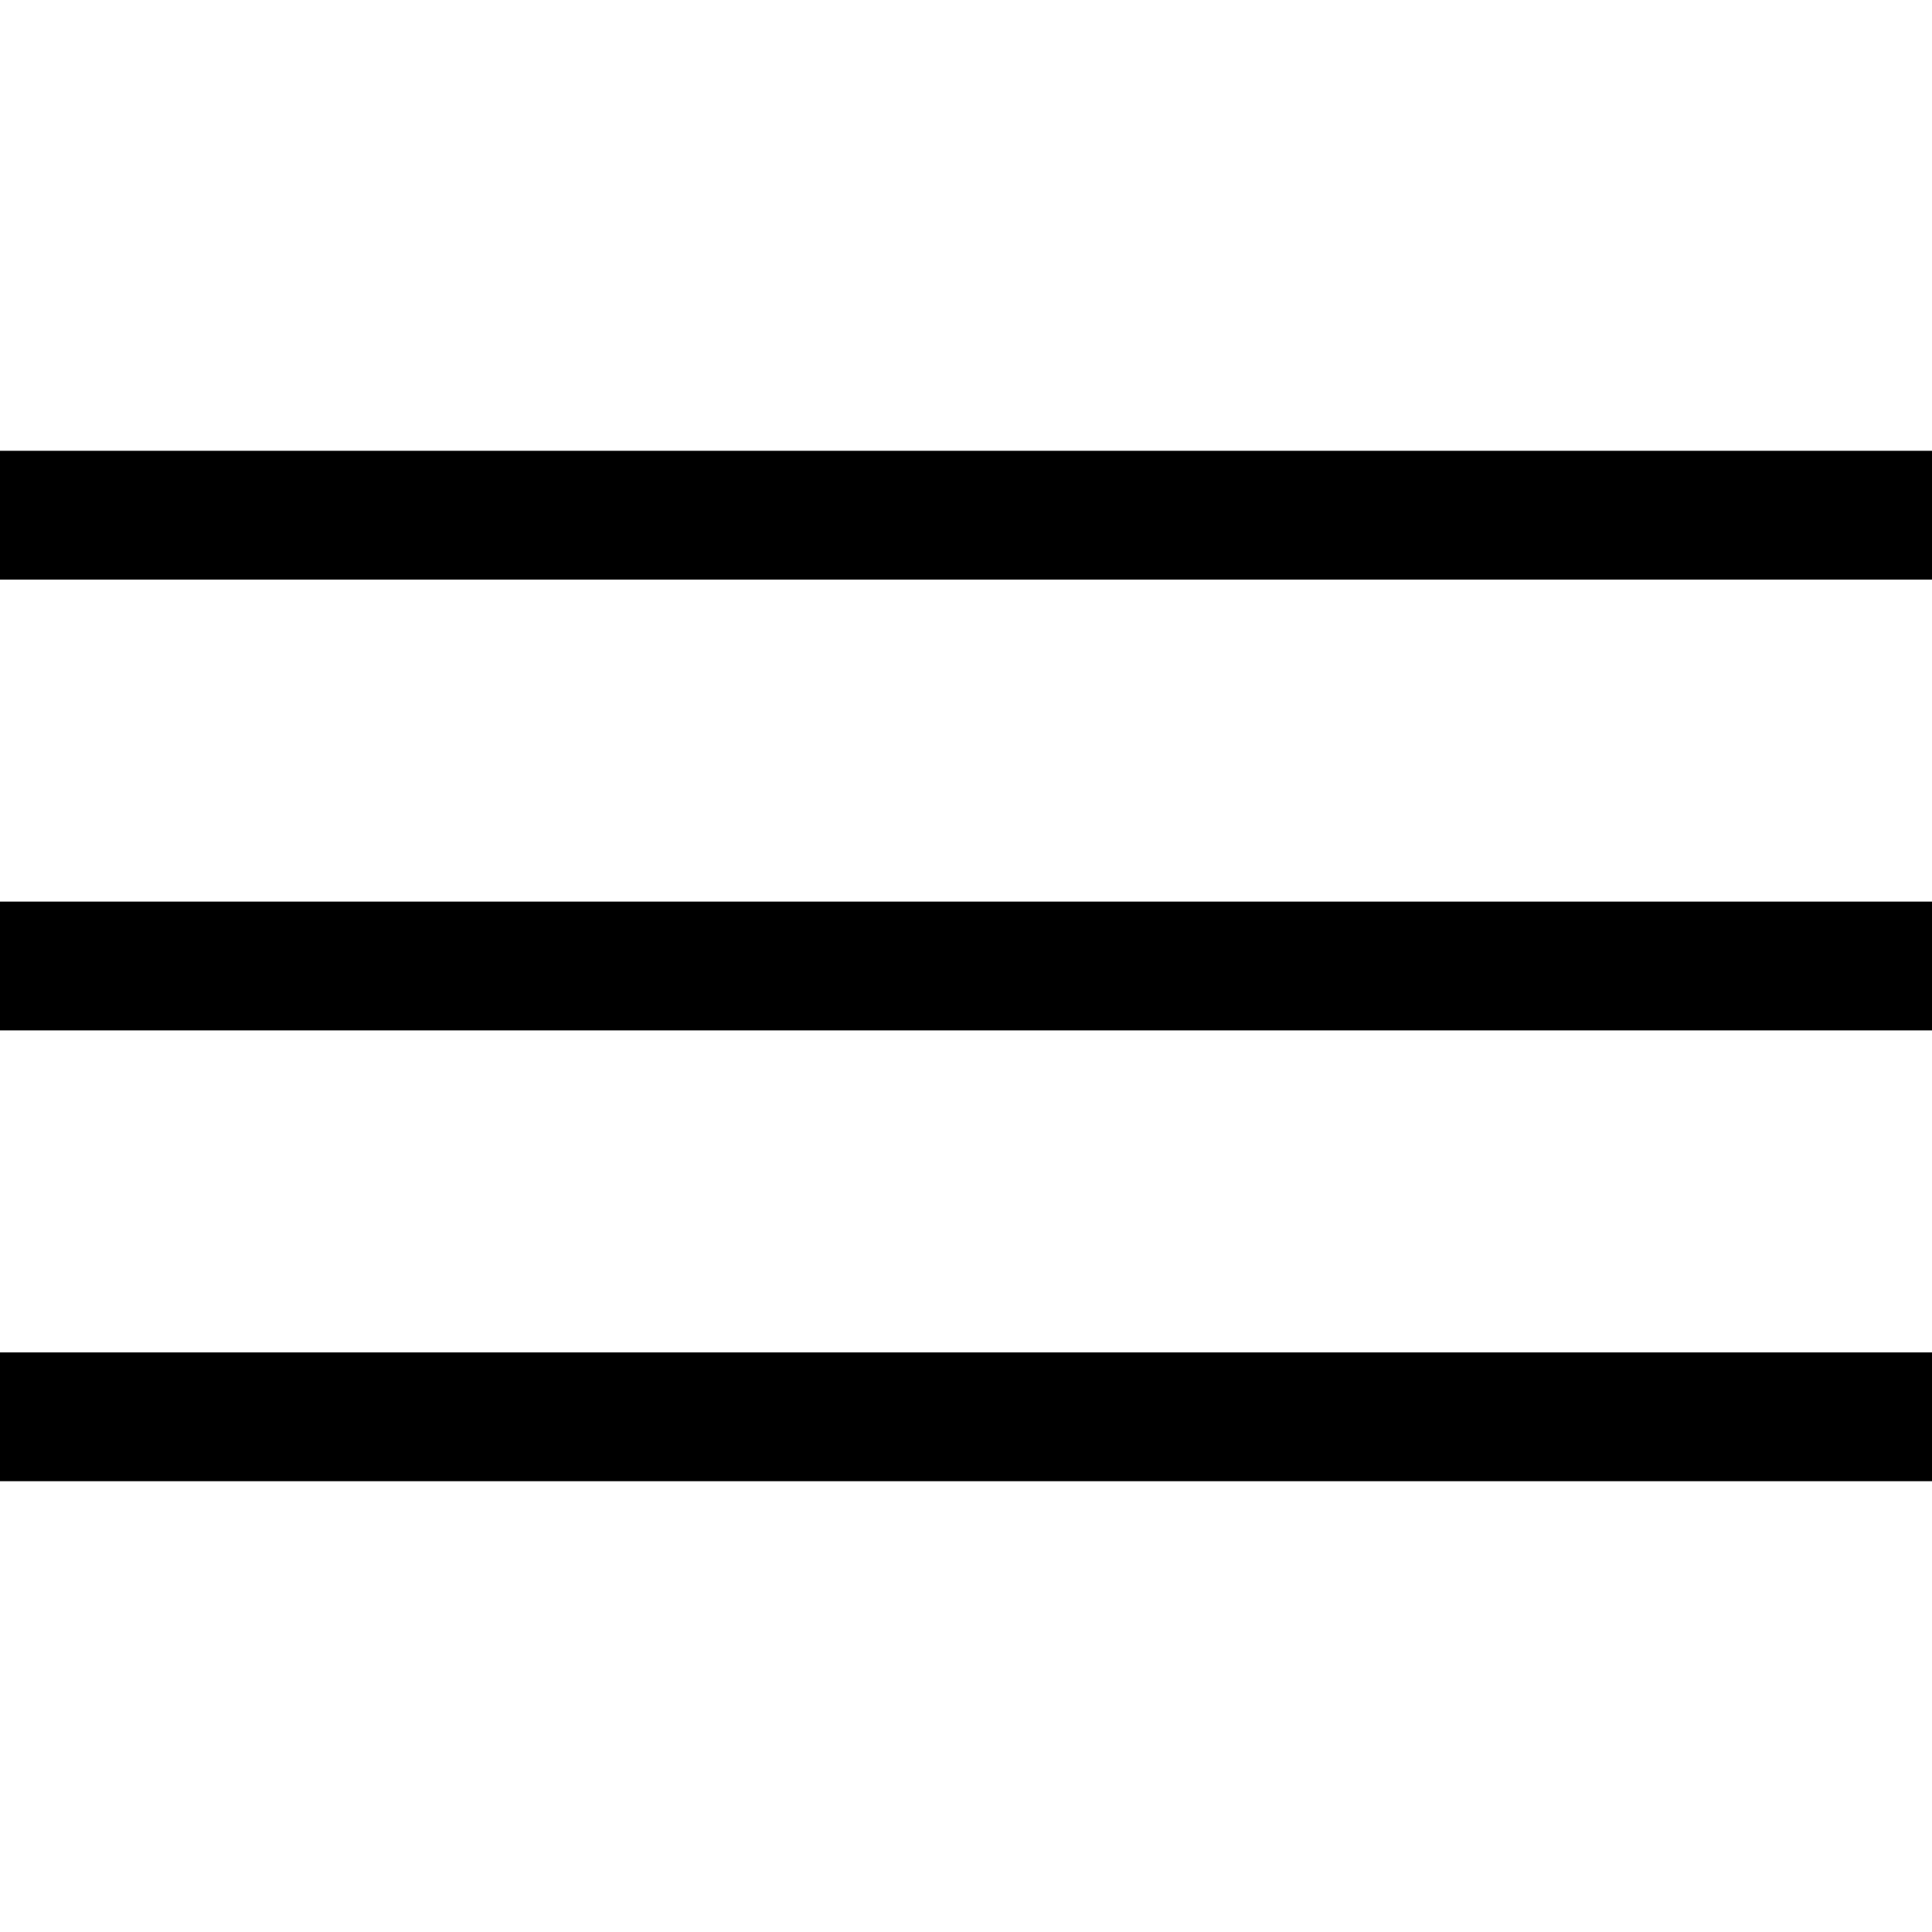 <svg viewBox="0 0 30 30" xmlns="http://www.w3.org/2000/svg">
  <g fill-rule="evenodd">
    <rect y="14" width="30" height="2" class="menu-button__bar menu-button__bar--top"/>
    <rect y="21" width="30" height="2" class="menu-button__bar menu-button__bar--middle"/>
    <rect y="7" width="30" height="2" class="menu-button__bar menu-button__bar--bottom"/>
  </g>
</svg>
